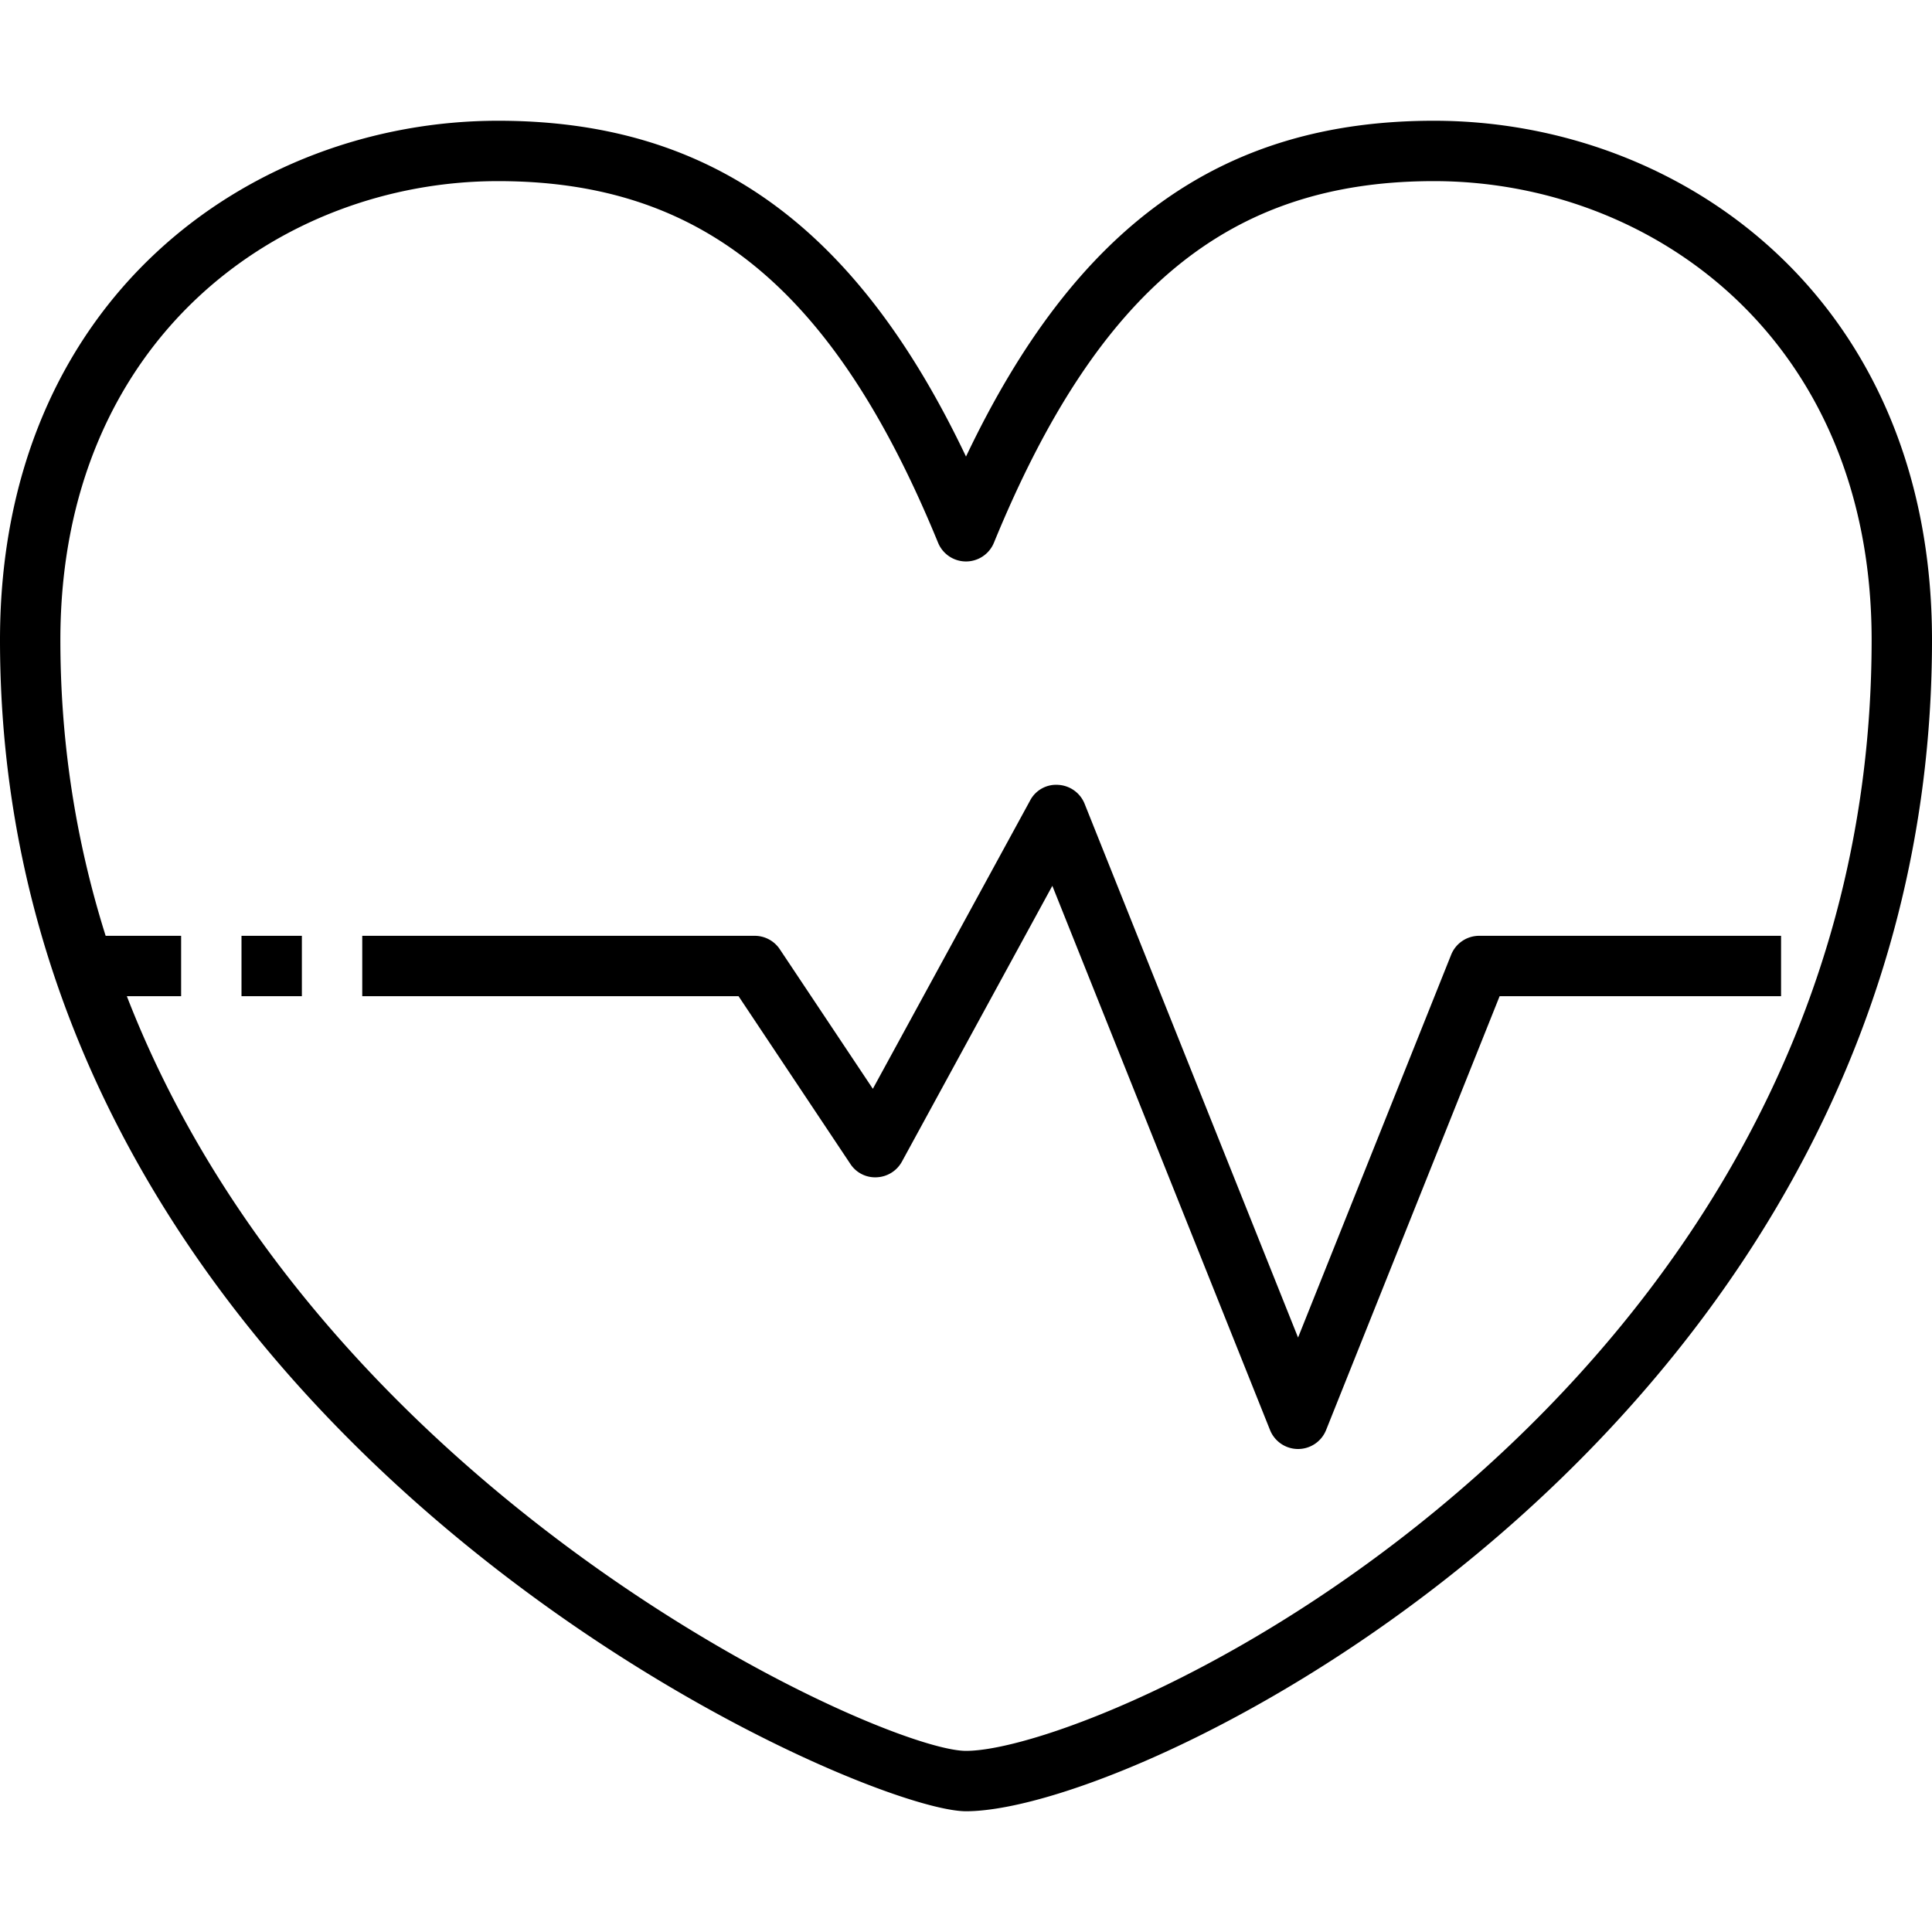 <svg xmlns="http://www.w3.org/2000/svg" viewBox="0 0 64 64"><g id="_16-heart" data-name="16-heart"><path d="M32,60C28.291,60,0,47.564,0,21.2,0,9.908,8.3,4,16.5,4c7,0,11.85,3.451,15.5,11.124C35.65,7.451,40.5,4,47.5,4,55.7,4,64,9.908,64,21.2,64,47.068,38.11,60,32,60ZM16.5,6C9.294,6,2,11.221,2,21.2,2,45.717,28.66,58,32,58c2.248,0,9.753-2.752,16.912-9.113C54.883,43.581,62,34.471,62,21.2,62,11.221,54.706,6,47.5,6,40.727,6,36.368,9.583,32.925,17.979a1,1,0,0,1-1.85,0C27.632,9.583,23.273,6,16.5,6Z"/><path d="M43,48a1,1,0,0,1-.929-.629L34.86,29.344l-4.982,9.135a1,1,0,0,1-.834.52.98.98,0,0,1-.876-.444L24.465,33H12V31H25a1,1,0,0,1,.832.445l3.082,4.623,5.208-9.547A.972.972,0,0,1,35.06,26a1,1,0,0,1,.869.626L43,44.308l5.071-12.68A1,1,0,0,1,49,31H59v2H49.677L43.929,47.371A1,1,0,0,1,43,48Z"/><rect x="8" y="31" width="2" height="2"/><polygon points="6 31 2 31 2 32 3 33 6 33 6 31"/></g></svg>